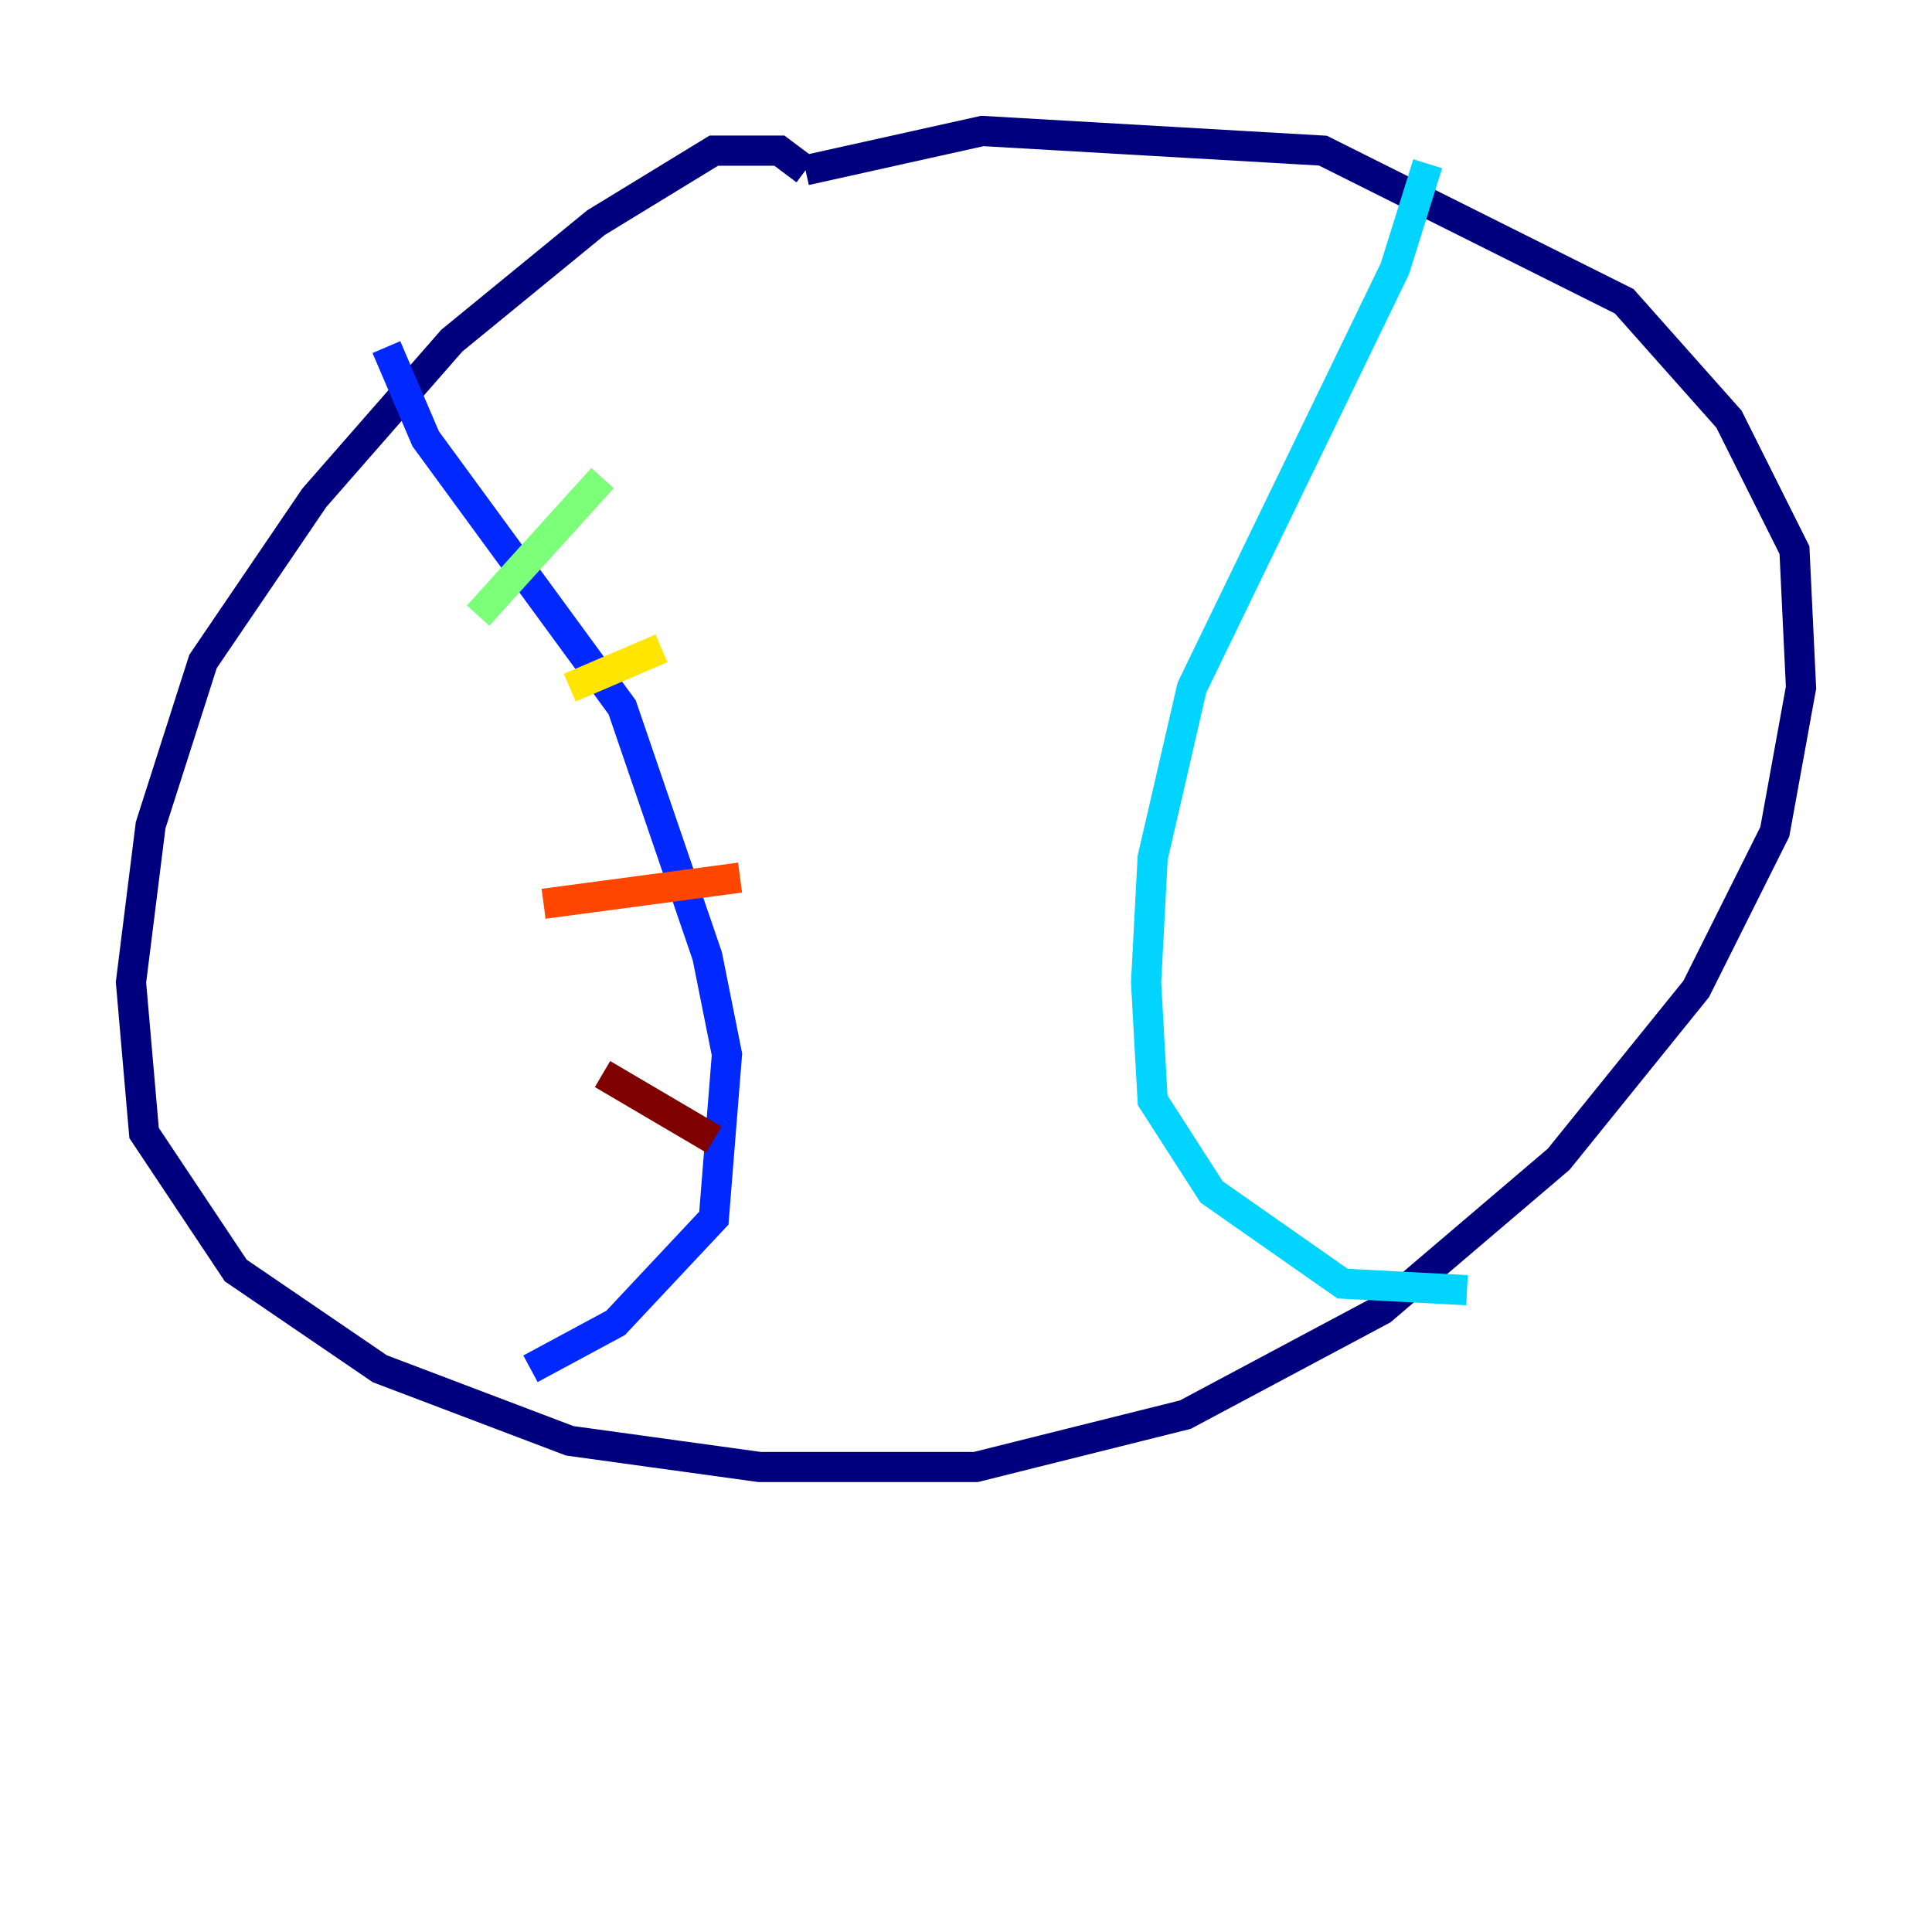 <?xml version="1.0" encoding="utf-8" ?>
<svg baseProfile="tiny" height="128" version="1.2" viewBox="0,0,128,128" width="128" xmlns="http://www.w3.org/2000/svg" xmlns:ev="http://www.w3.org/2001/xml-events" xmlns:xlink="http://www.w3.org/1999/xlink"><defs /><polyline fill="none" points="53.37,11.281 51.634,9.98 47.295,9.98 39.485,14.752 29.939,22.563 20.827,32.976 13.451,43.824 9.98,54.671 8.678,65.085 9.546,75.064 15.62,84.176 25.166,90.685 37.749,95.458 50.332,97.193 64.651,97.193 78.536,93.722 91.552,86.78 103.268,76.8 112.38,65.519 117.586,55.105 119.322,45.559 118.888,36.447 114.549,27.77 107.607,19.959 87.647,9.98 65.085,8.678 53.37,11.281" stroke="#00007f" stroke-width="2" /><polyline fill="none" points="25.6,22.997 28.203,29.071 41.22,46.861 46.861,63.349 48.163,69.858 47.295,80.705 40.786,87.647 35.146,90.685" stroke="#0028ff" stroke-width="2" /><polyline fill="none" points="94.59,10.848 92.42,17.79 78.969,45.559 76.366,56.841 75.932,65.085 76.366,72.895 80.271,78.969 88.949,85.044 97.193,85.478" stroke="#00d4ff" stroke-width="2" /><polyline fill="none" points="31.675,40.786 39.919,31.675" stroke="#7cff79" stroke-width="2" /><polyline fill="none" points="37.749,45.559 43.824,42.956" stroke="#ffe500" stroke-width="2" /><polyline fill="none" points="36.014,59.878 49.031,58.142" stroke="#ff4600" stroke-width="2" /><polyline fill="none" points="39.919,71.159 47.295,75.498" stroke="#7f0000" stroke-width="2" /></svg>